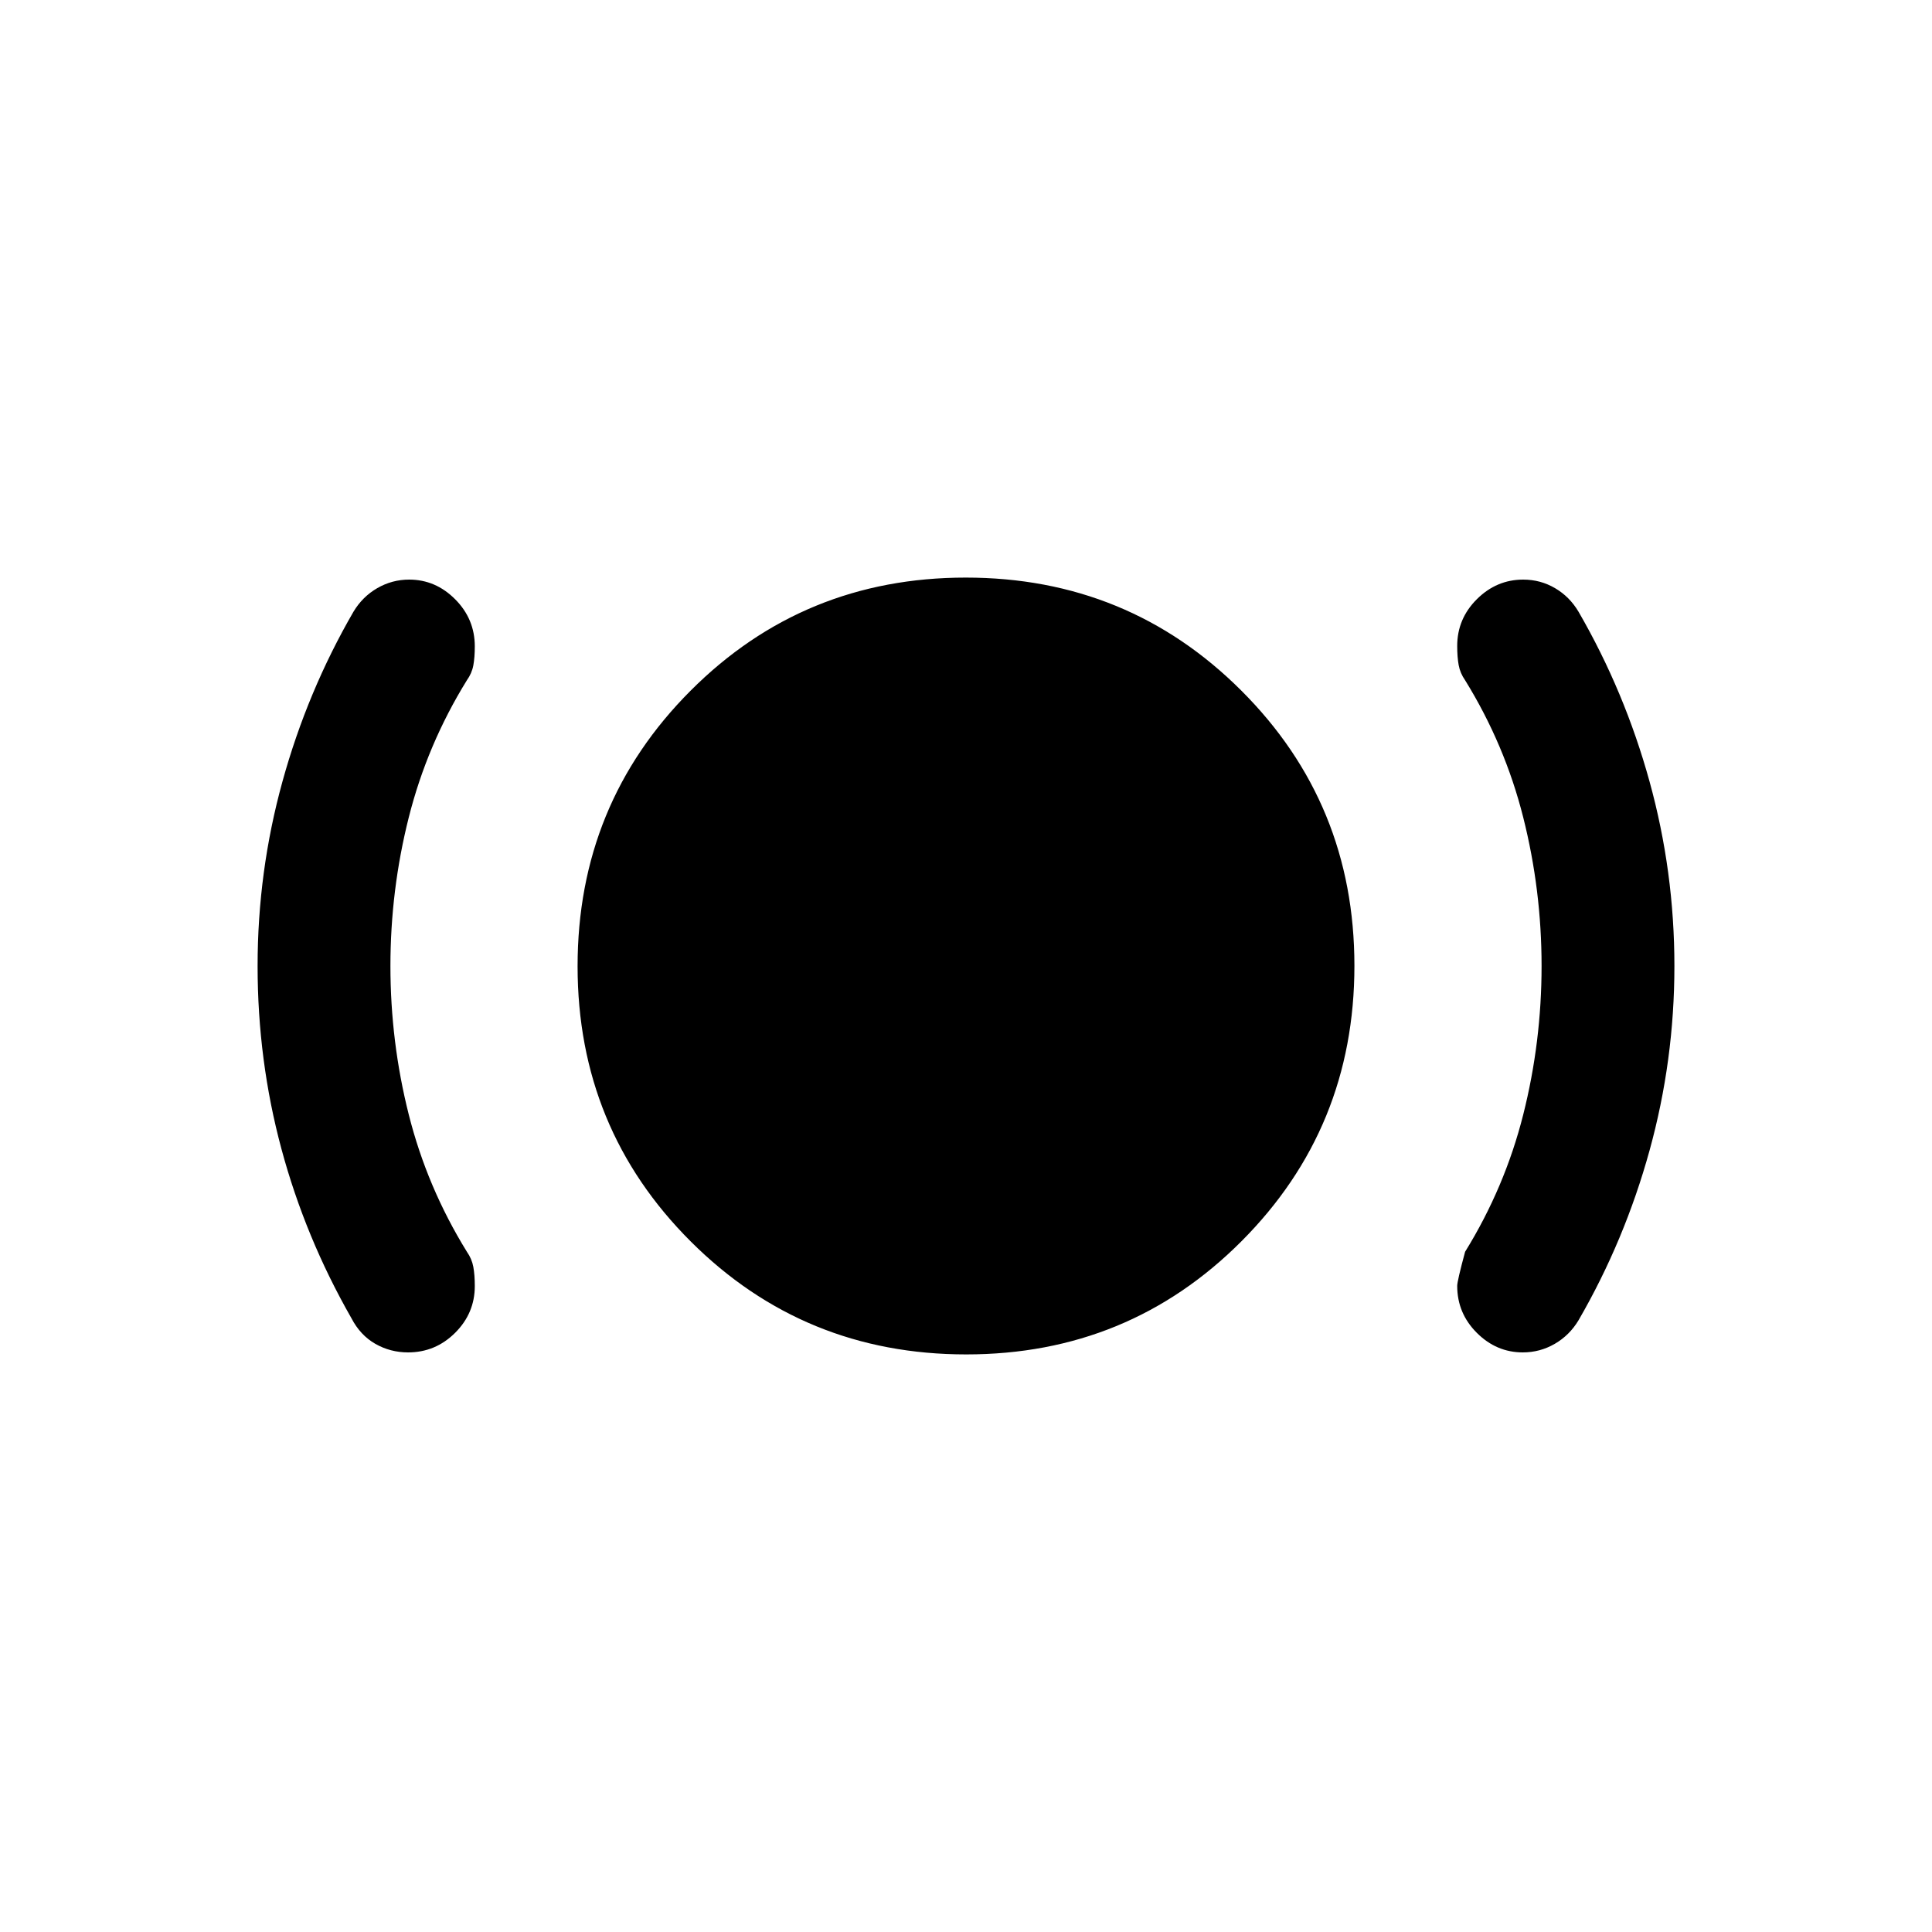 <svg xmlns="http://www.w3.org/2000/svg" height="24" viewBox="0 -960 960 960" width="24"><path d="M202.769-288q-8.802 0-16.26-4.25-7.458-4.25-11.894-12.75-22.923-40.115-34.769-84.099Q128-433.084 128-480t12.346-91.651q12.346-44.734 35.269-84.349 4.485-7.5 11.835-11.75 7.35-4.25 15.86-4.25 13.151 0 22.882 9.799 9.731 9.799 9.731 23.372 0 5.521-.731 9.457-.73 3.936-3.192 7.372-19.769 32-28.885 68.157Q194-517.685 194-480t9.115 73.843Q212.231-370 232-338q2.462 3.505 3.192 7.51.731 4.006.731 9.511 0 13.518-9.776 23.248Q216.371-288 202.769-288Zm277.345 1q-80.653 0-136.883-56.117Q287-399.233 287-479.886t56.117-136.883Q399.233-673 479.886-673t136.883 56.117Q673-560.767 673-480.114t-56.117 136.883Q560.767-287 480.114-287Zm276.576-1q-13.151 0-22.882-9.74-9.731-9.739-9.731-23.324 0-2.397 3.923-16.936 19.769-32 28.885-68.157Q766-442.315 766-480t-9.115-73.843Q747.769-590 728-622q-2.462-3.505-3.192-7.51-.731-4.006-.731-9.511 0-13.518 9.776-23.248Q743.629-672 756.87-672q8.567 0 15.823 4.25T784.385-656q22.923 39.615 35.269 84.349Q832-526.916 832-480t-12.346 91.651Q807.308-343.615 784.385-304q-4.485 7.5-11.835 11.75-7.35 4.25-15.86 4.25Z"/></svg>